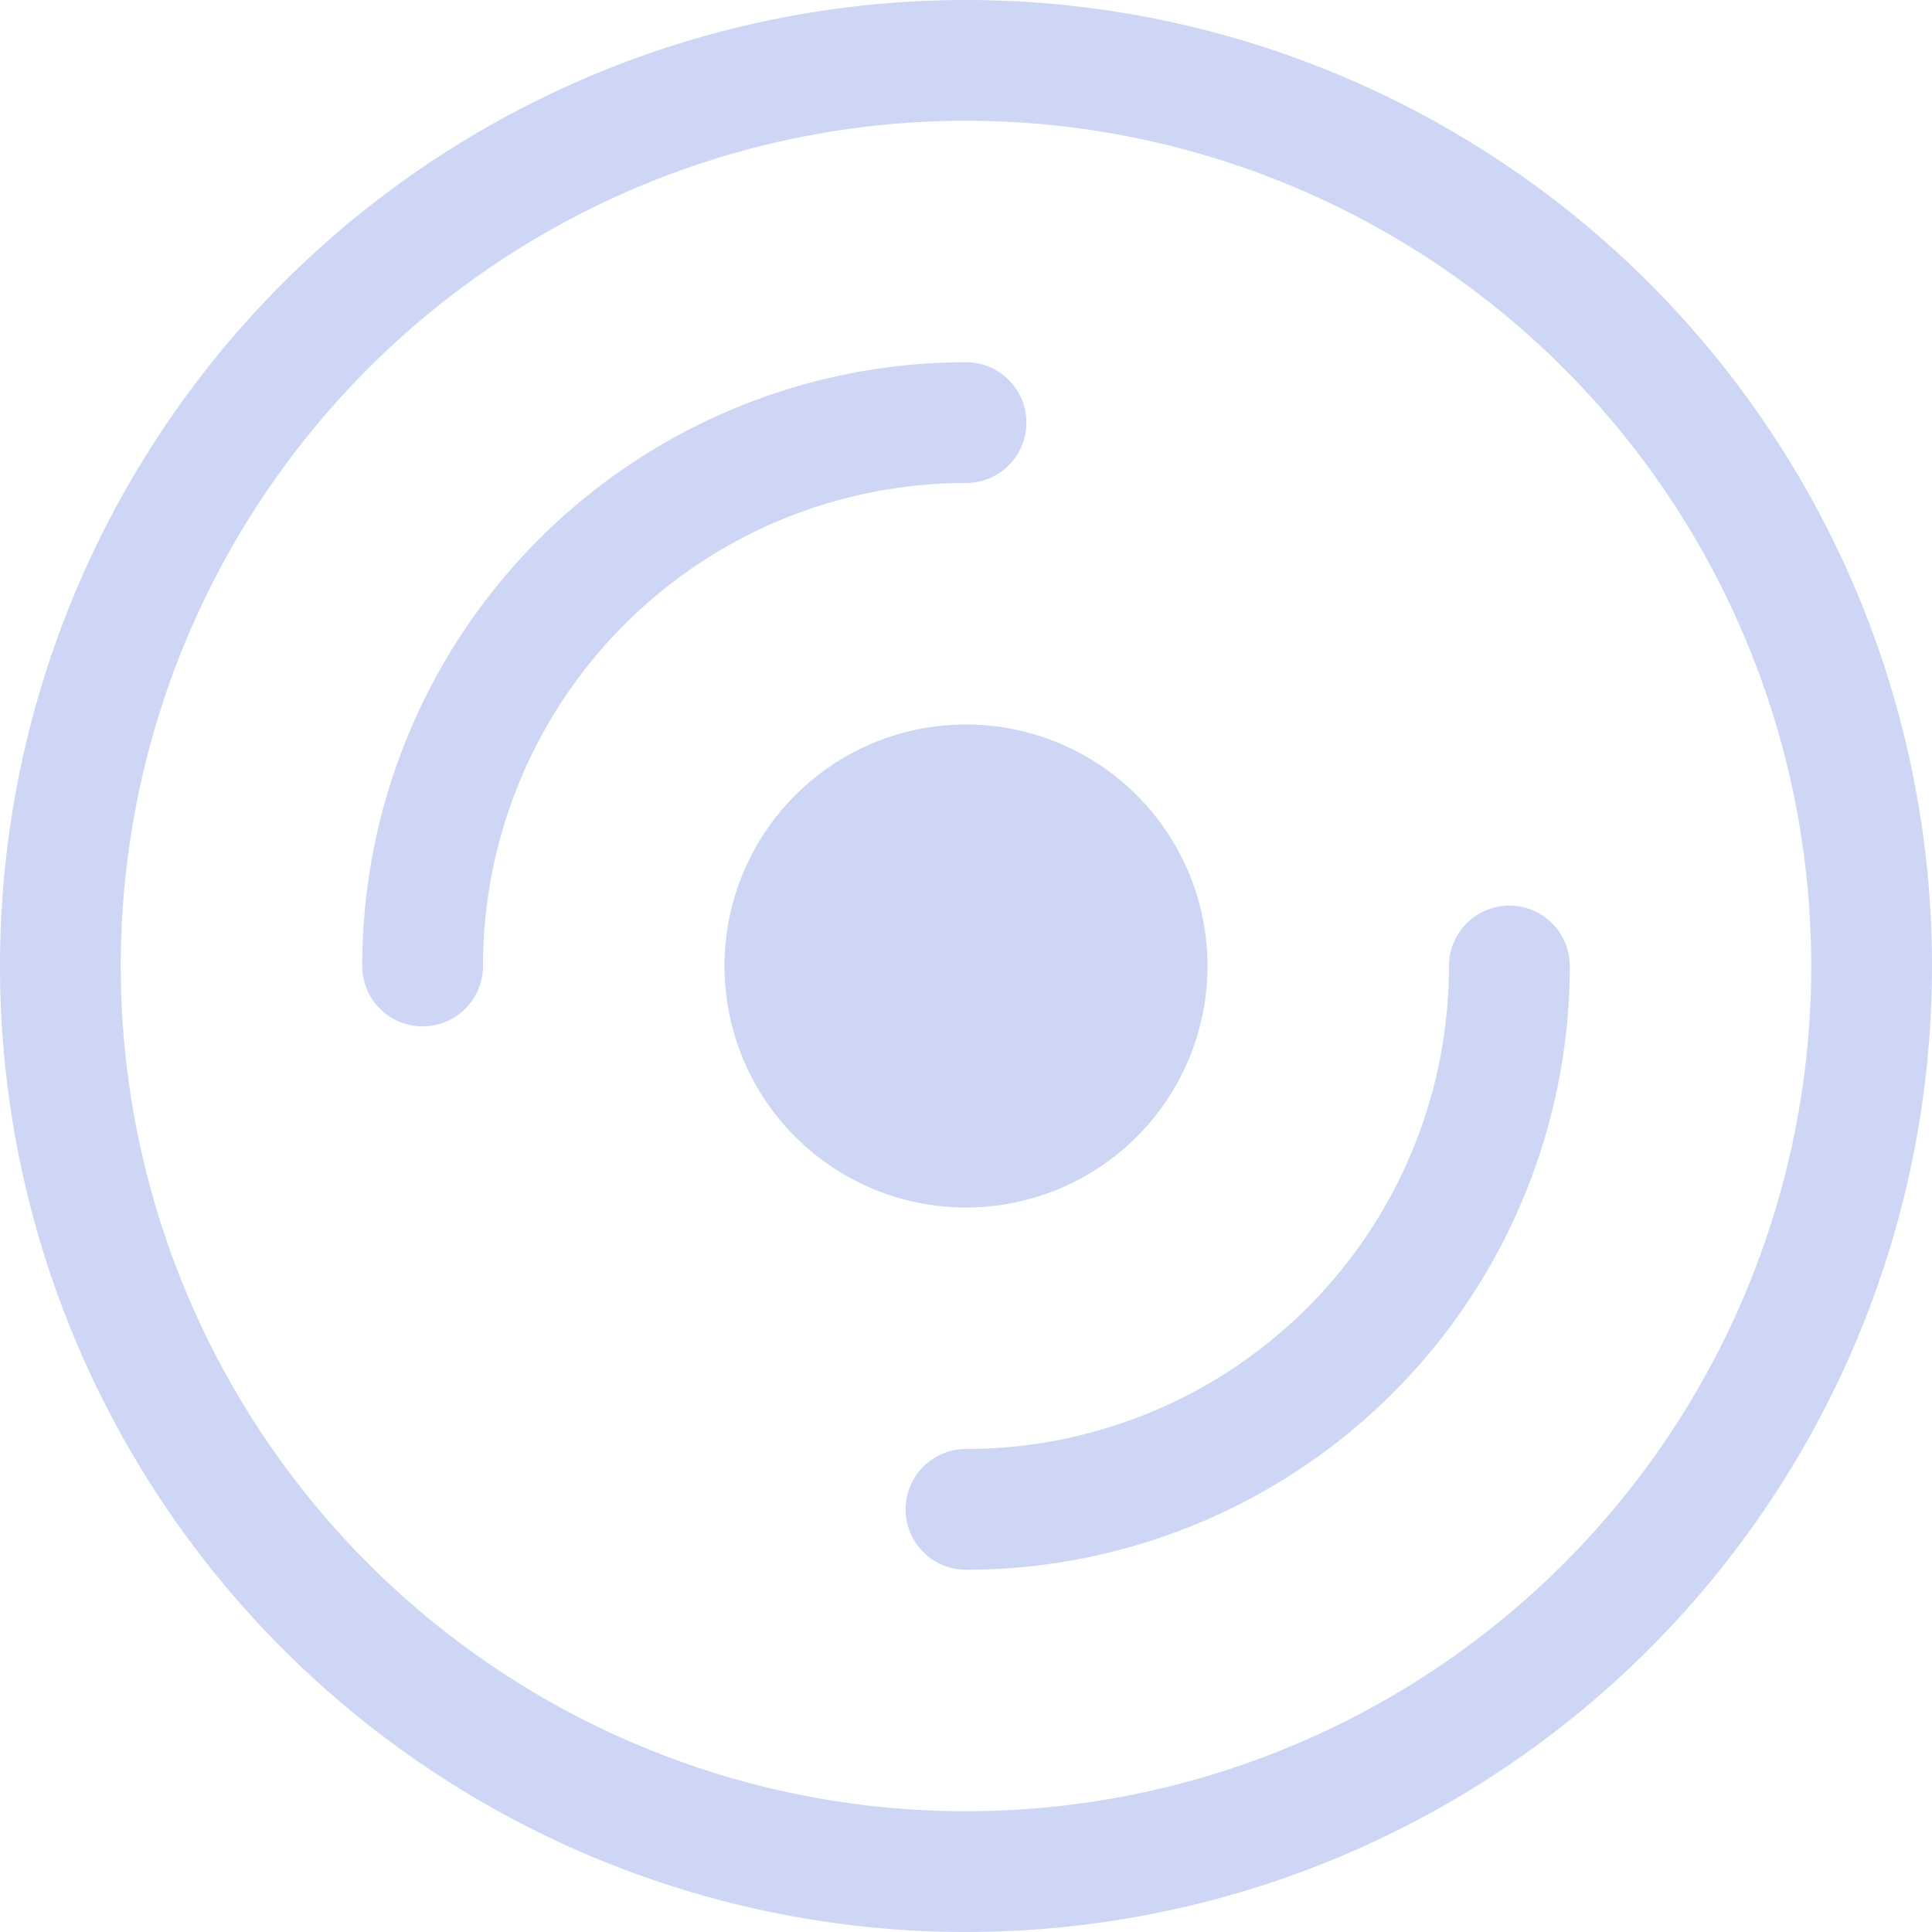 <svg xmlns="http://www.w3.org/2000/svg" width="1em" height="1em" viewBox="0 0 16 16"><g fill="#cdd6f4"><path d="M8 15A7 7 0 1 1 8 1a7 7 0 0 1 0 14zm0 1A8 8 0 1 0 8 0a8 8 0 0 0 0 16z"/><path d="M10 8a2 2 0 1 1-4 0a2 2 0 0 1 4 0zM8 4a4 4 0 0 0-4 4a.5.5 0 0 1-1 0a5 5 0 0 1 5-5a.5.5 0 0 1 0 1zm4.5 3.5a.5.5 0 0 1 .5.5a5 5 0 0 1-5 5a.5.5 0 0 1 0-1a4 4 0 0 0 4-4a.5.5 0 0 1 .5-.5z"/></g></svg>